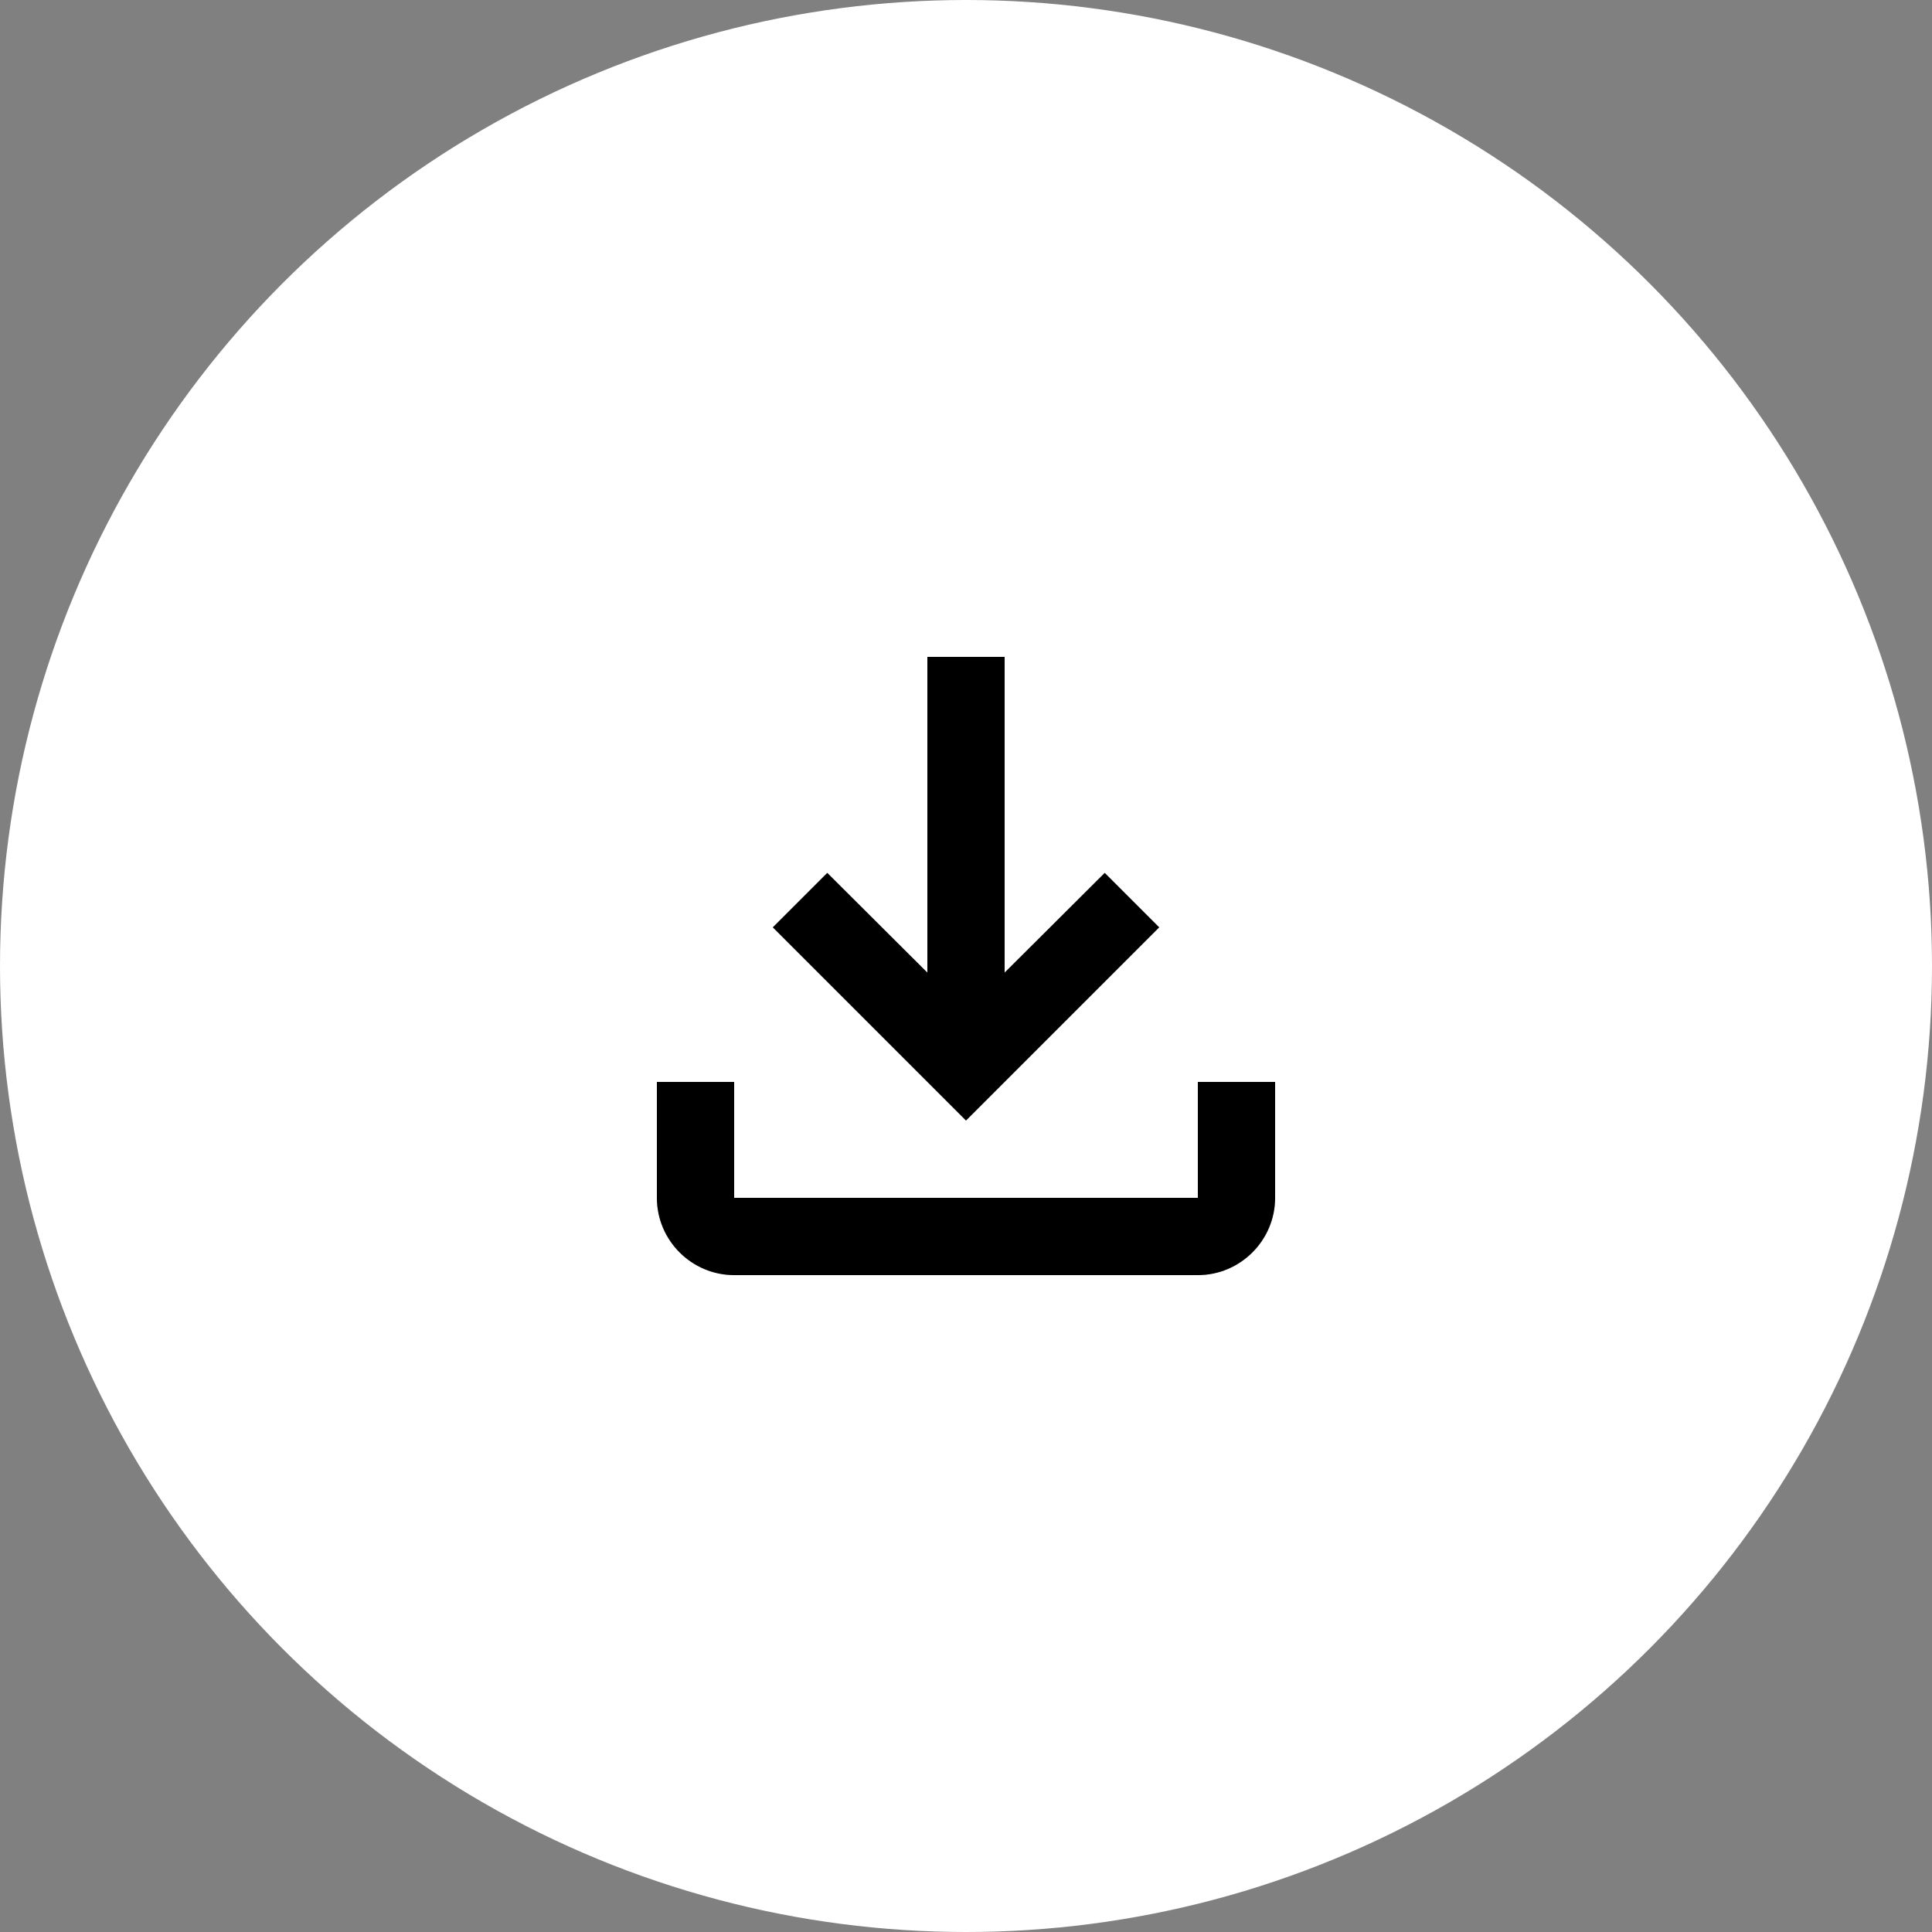 <svg width="46" height="46" viewBox="0 0 46 46" fill="none" xmlns="http://www.w3.org/2000/svg">
<rect x="0" y="0" width="46" height="46" fill="#808080" stroke="none"/>
<circle cx="23" cy="23" r="23" fill="white"/>
<path d="M28.52 25.76V28.52H17.48V25.76H15.64V28.52C15.64 29.532 16.468 30.36 17.48 30.36H28.52C29.532 30.36 30.36 29.532 30.36 28.52V25.76H28.52ZM27.6 22.08L26.303 20.783L23.92 23.157V15.64H22.08V23.157L19.697 20.783L18.4 22.08L23 26.68L27.6 22.08Z" fill="black"/>
<path d="M28.52 25.76V28.52H17.48V25.76H15.64V28.52C15.64 29.532 16.468 30.36 17.48 30.36H28.52C29.532 30.36 30.36 29.532 30.36 28.52V25.76H28.52ZM27.6 22.08L26.303 20.783L23.92 23.157V15.64H22.08V23.157L19.697 20.783L18.4 22.08L23 26.68L27.6 22.08Z" fill="black" fill-opacity="0.2"/>
</svg>
